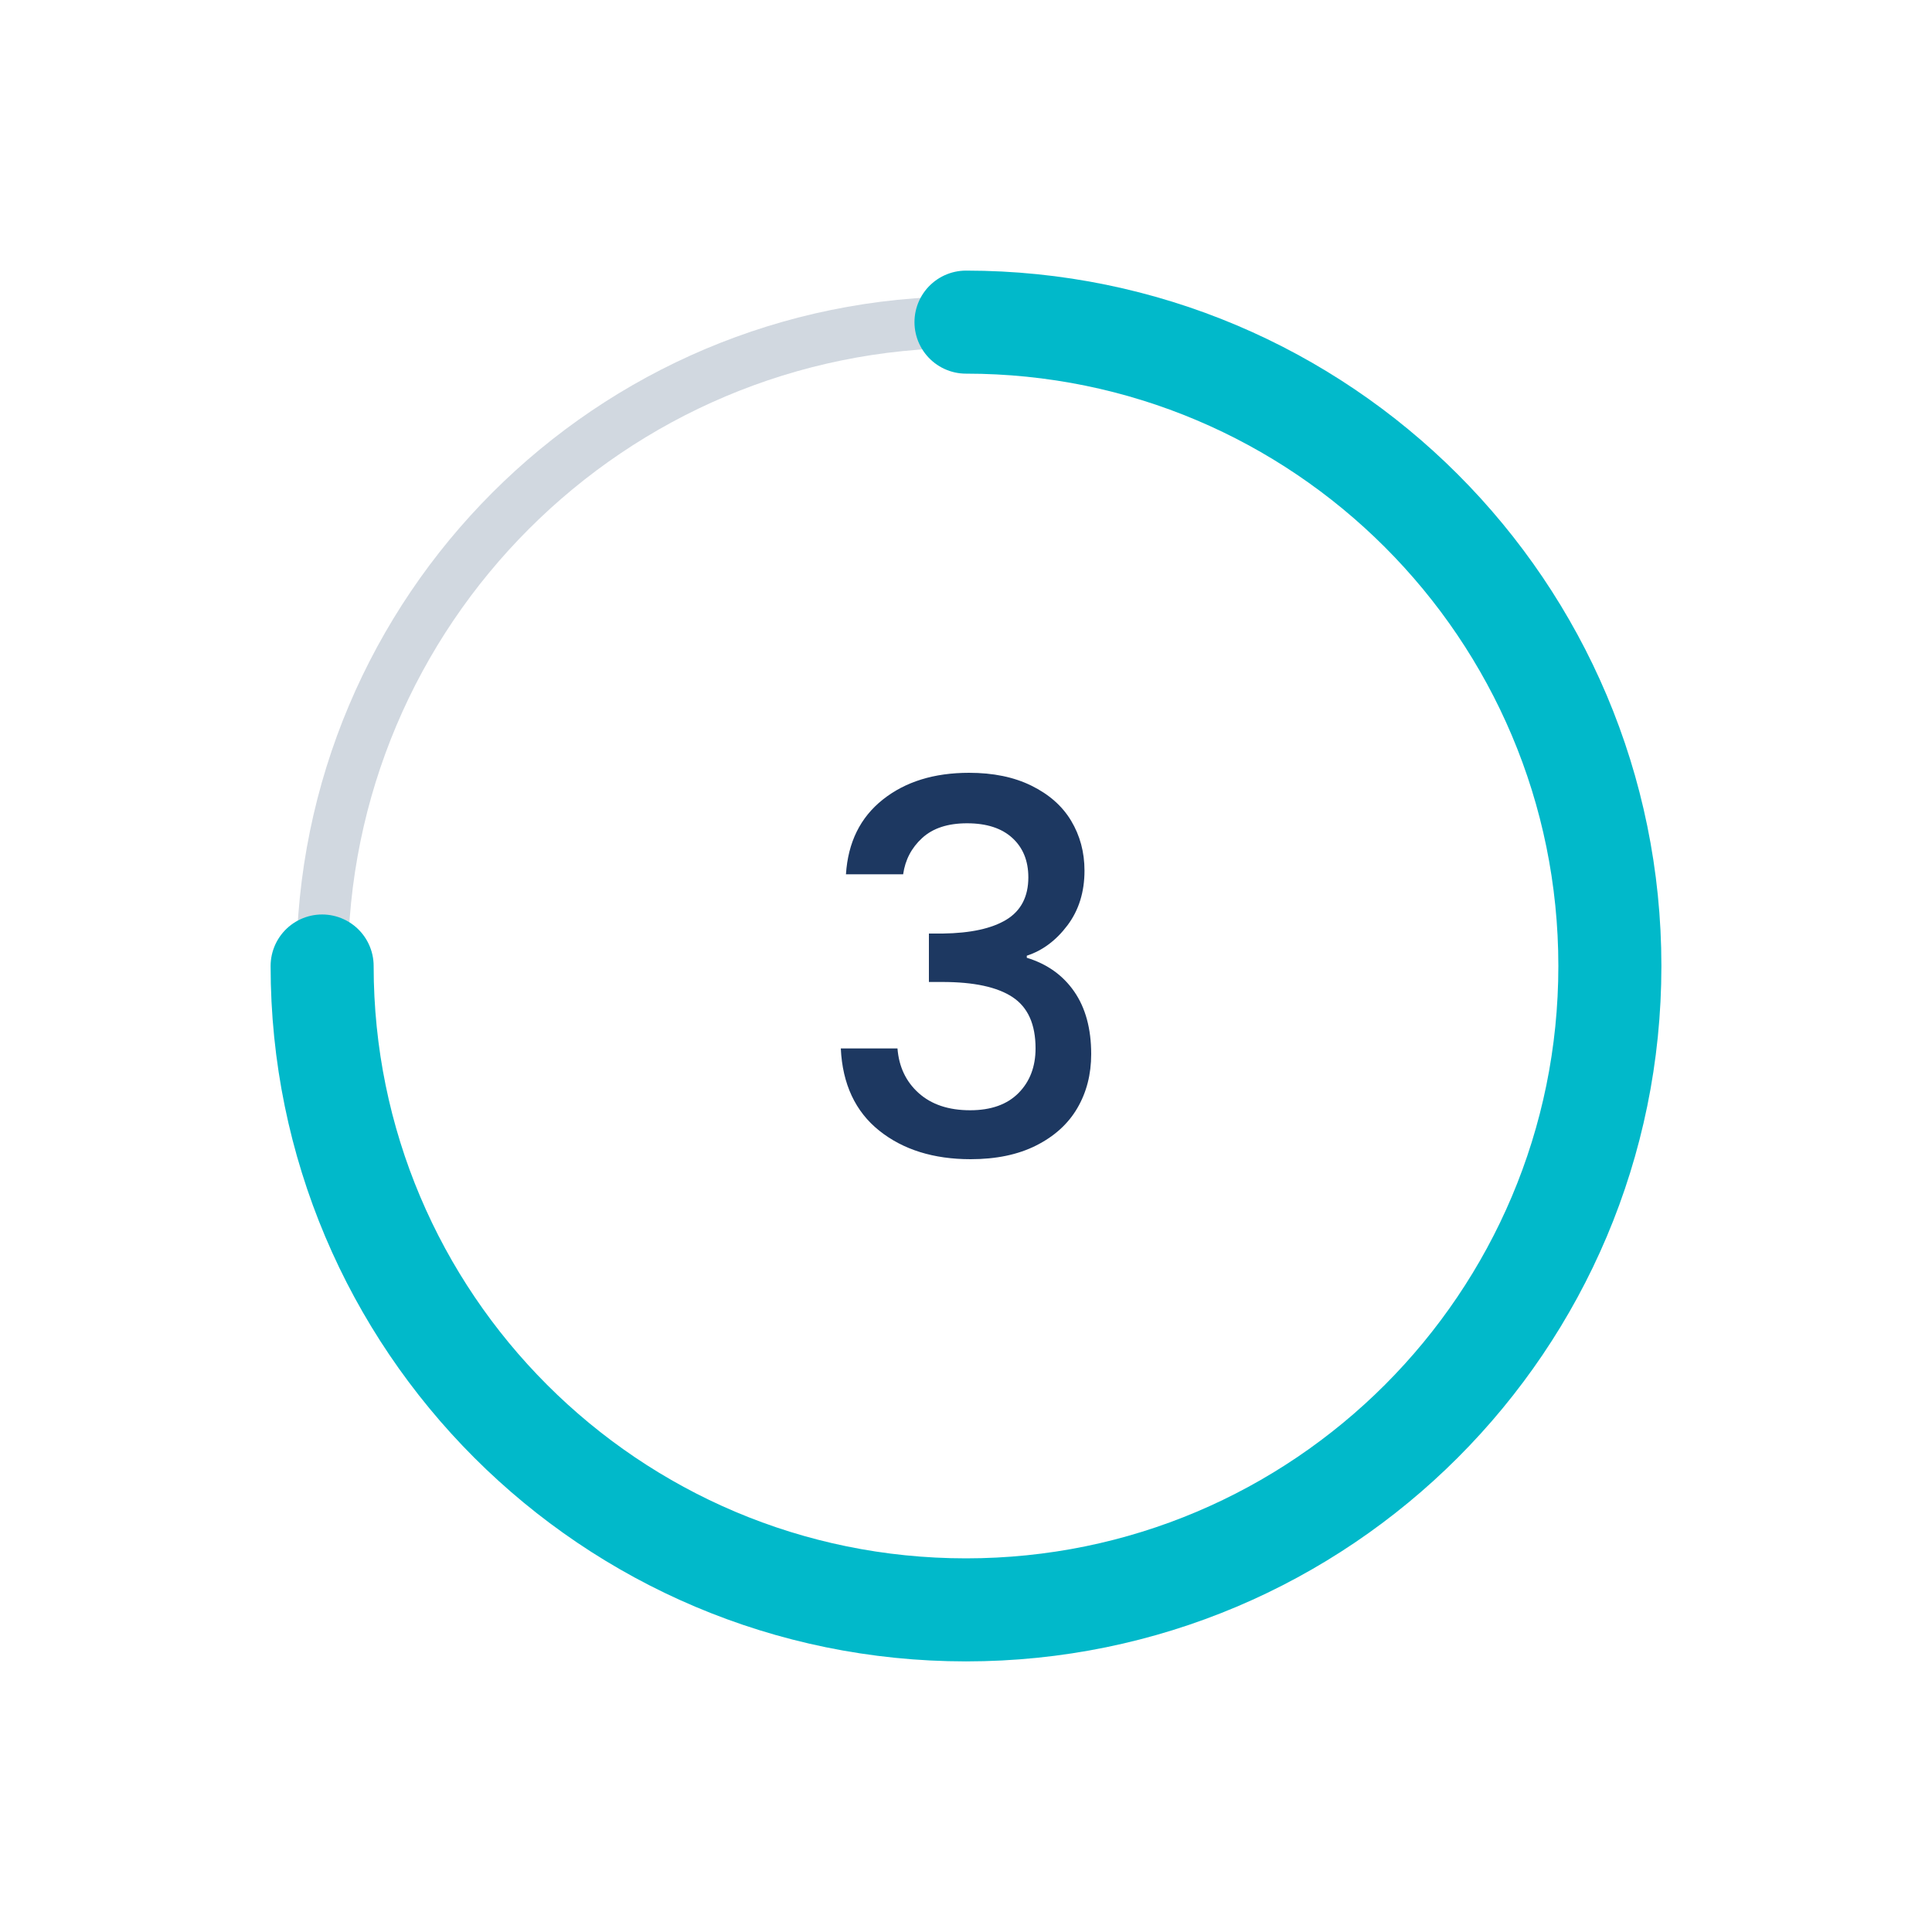 <?xml version="1.0" encoding="utf-8"?>
<!-- Generator: Adobe Illustrator 25.0.0, SVG Export Plug-In . SVG Version: 6.00 Build 0)  -->
<svg version="1.1" id="Layer_1" xmlns="http://www.w3.org/2000/svg" xmlns:xlink="http://www.w3.org/1999/xlink" x="0px" y="0px"
	 viewBox="0 0 150 150" style="enable-background:new 0 0 150 150;" xml:space="preserve">
<style type="text/css">
	.st0{fill:#F2B8AD;}
	.st1{fill:#E84954;}
	.st2{opacity:0.5;fill:#F2B8AD;}
	.st3{fill:#EDD9D6;}
	.st4{fill:#1D3861;}
	.st5{clip-path:url(#SVGID_2_);fill:#FFFFFF;}
	.st6{fill:#E5092B;}
	.st7{fill:#FF585A;}
	.st8{fill:#01B9CA;}
	.st9{fill:#0D92A6;}
	.st10{fill:#2AD8E5;}
	.st11{fill:#0F264B;}
	.st12{fill:#4B5F80;}
	.st13{fill:#617492;}
	.st14{fill:#7888A1;}
	.st15{fill:#A5B1C1;}
	.st16{fill:#D1D8E0;}
	.st17{fill:#E9ECF1;}
	.st18{fill:#F8F9FA;}
	.st19{clip-path:url(#SVGID_6_);fill:#FFFFFF;}
	
		.st20{clip-path:url(#SVGID_6_);fill:none;stroke:#E9ECF1;stroke-width:5;stroke-linecap:round;stroke-linejoin:round;stroke-miterlimit:10;}
	
		.st21{clip-path:url(#SVGID_6_);fill:none;stroke:#E84954;stroke-width:8;stroke-linecap:round;stroke-linejoin:round;stroke-miterlimit:10;}
	.st22{clip-path:url(#SVGID_6_);}
	.st23{fill:none;stroke:#1D3861;stroke-width:5;stroke-linecap:round;stroke-linejoin:round;stroke-miterlimit:10;}
	.st24{fill:none;stroke:#E9ECF1;stroke-width:5;stroke-linecap:round;stroke-linejoin:round;stroke-miterlimit:10;}
	.st25{fill:none;stroke:#D1D8E0;stroke-width:4;stroke-miterlimit:10;}
	.st26{fill:none;stroke:#01B9CA;stroke-width:8;stroke-linecap:round;stroke-linejoin:round;stroke-miterlimit:10;}
</style>
<path class="st25" d="M25.01,75c0-27.61,22.38-49.99,49.99-49.99l0,0"/>
<path class="st26" d="M75,25.01c27.61,0,49.99,22.38,49.99,49.99S102.61,124.99,75,124.99S25.01,102.61,25.01,75l0,0"/>
<g>
	<path class="st4" d="M68.54,62.08c1.75-1.39,3.98-2.08,6.7-2.08c1.87,0,3.48,0.33,4.84,1c1.36,0.67,2.39,1.57,3.08,2.72
		c0.69,1.15,1.04,2.44,1.04,3.88c0,1.65-0.44,3.07-1.32,4.24c-0.88,1.17-1.93,1.96-3.16,2.36v0.16c1.57,0.48,2.8,1.35,3.68,2.62
		s1.32,2.89,1.32,4.86c0,1.57-0.36,2.97-1.08,4.2c-0.72,1.23-1.79,2.19-3.2,2.9C79.03,89.65,77.33,90,75.36,90
		c-2.88,0-5.25-0.74-7.1-2.22c-1.85-1.48-2.85-3.61-2.98-6.38h4.4c0.11,1.41,0.65,2.57,1.64,3.46c0.99,0.89,2.32,1.34,4,1.34
		c1.63,0,2.88-0.45,3.76-1.34c0.88-0.89,1.32-2.05,1.32-3.46c0-1.87-0.59-3.19-1.78-3.98c-1.19-0.79-3.01-1.18-5.46-1.18h-1.04
		v-3.76h1.08c2.16-0.03,3.81-0.39,4.94-1.08c1.13-0.69,1.7-1.79,1.7-3.28c0-1.28-0.41-2.3-1.24-3.06c-0.83-0.76-2-1.14-3.52-1.14
		c-1.49,0-2.65,0.38-3.48,1.14c-0.83,0.76-1.32,1.7-1.48,2.82h-4.44C65.84,65.4,66.79,63.47,68.54,62.08z"/>
</g>
</svg>
